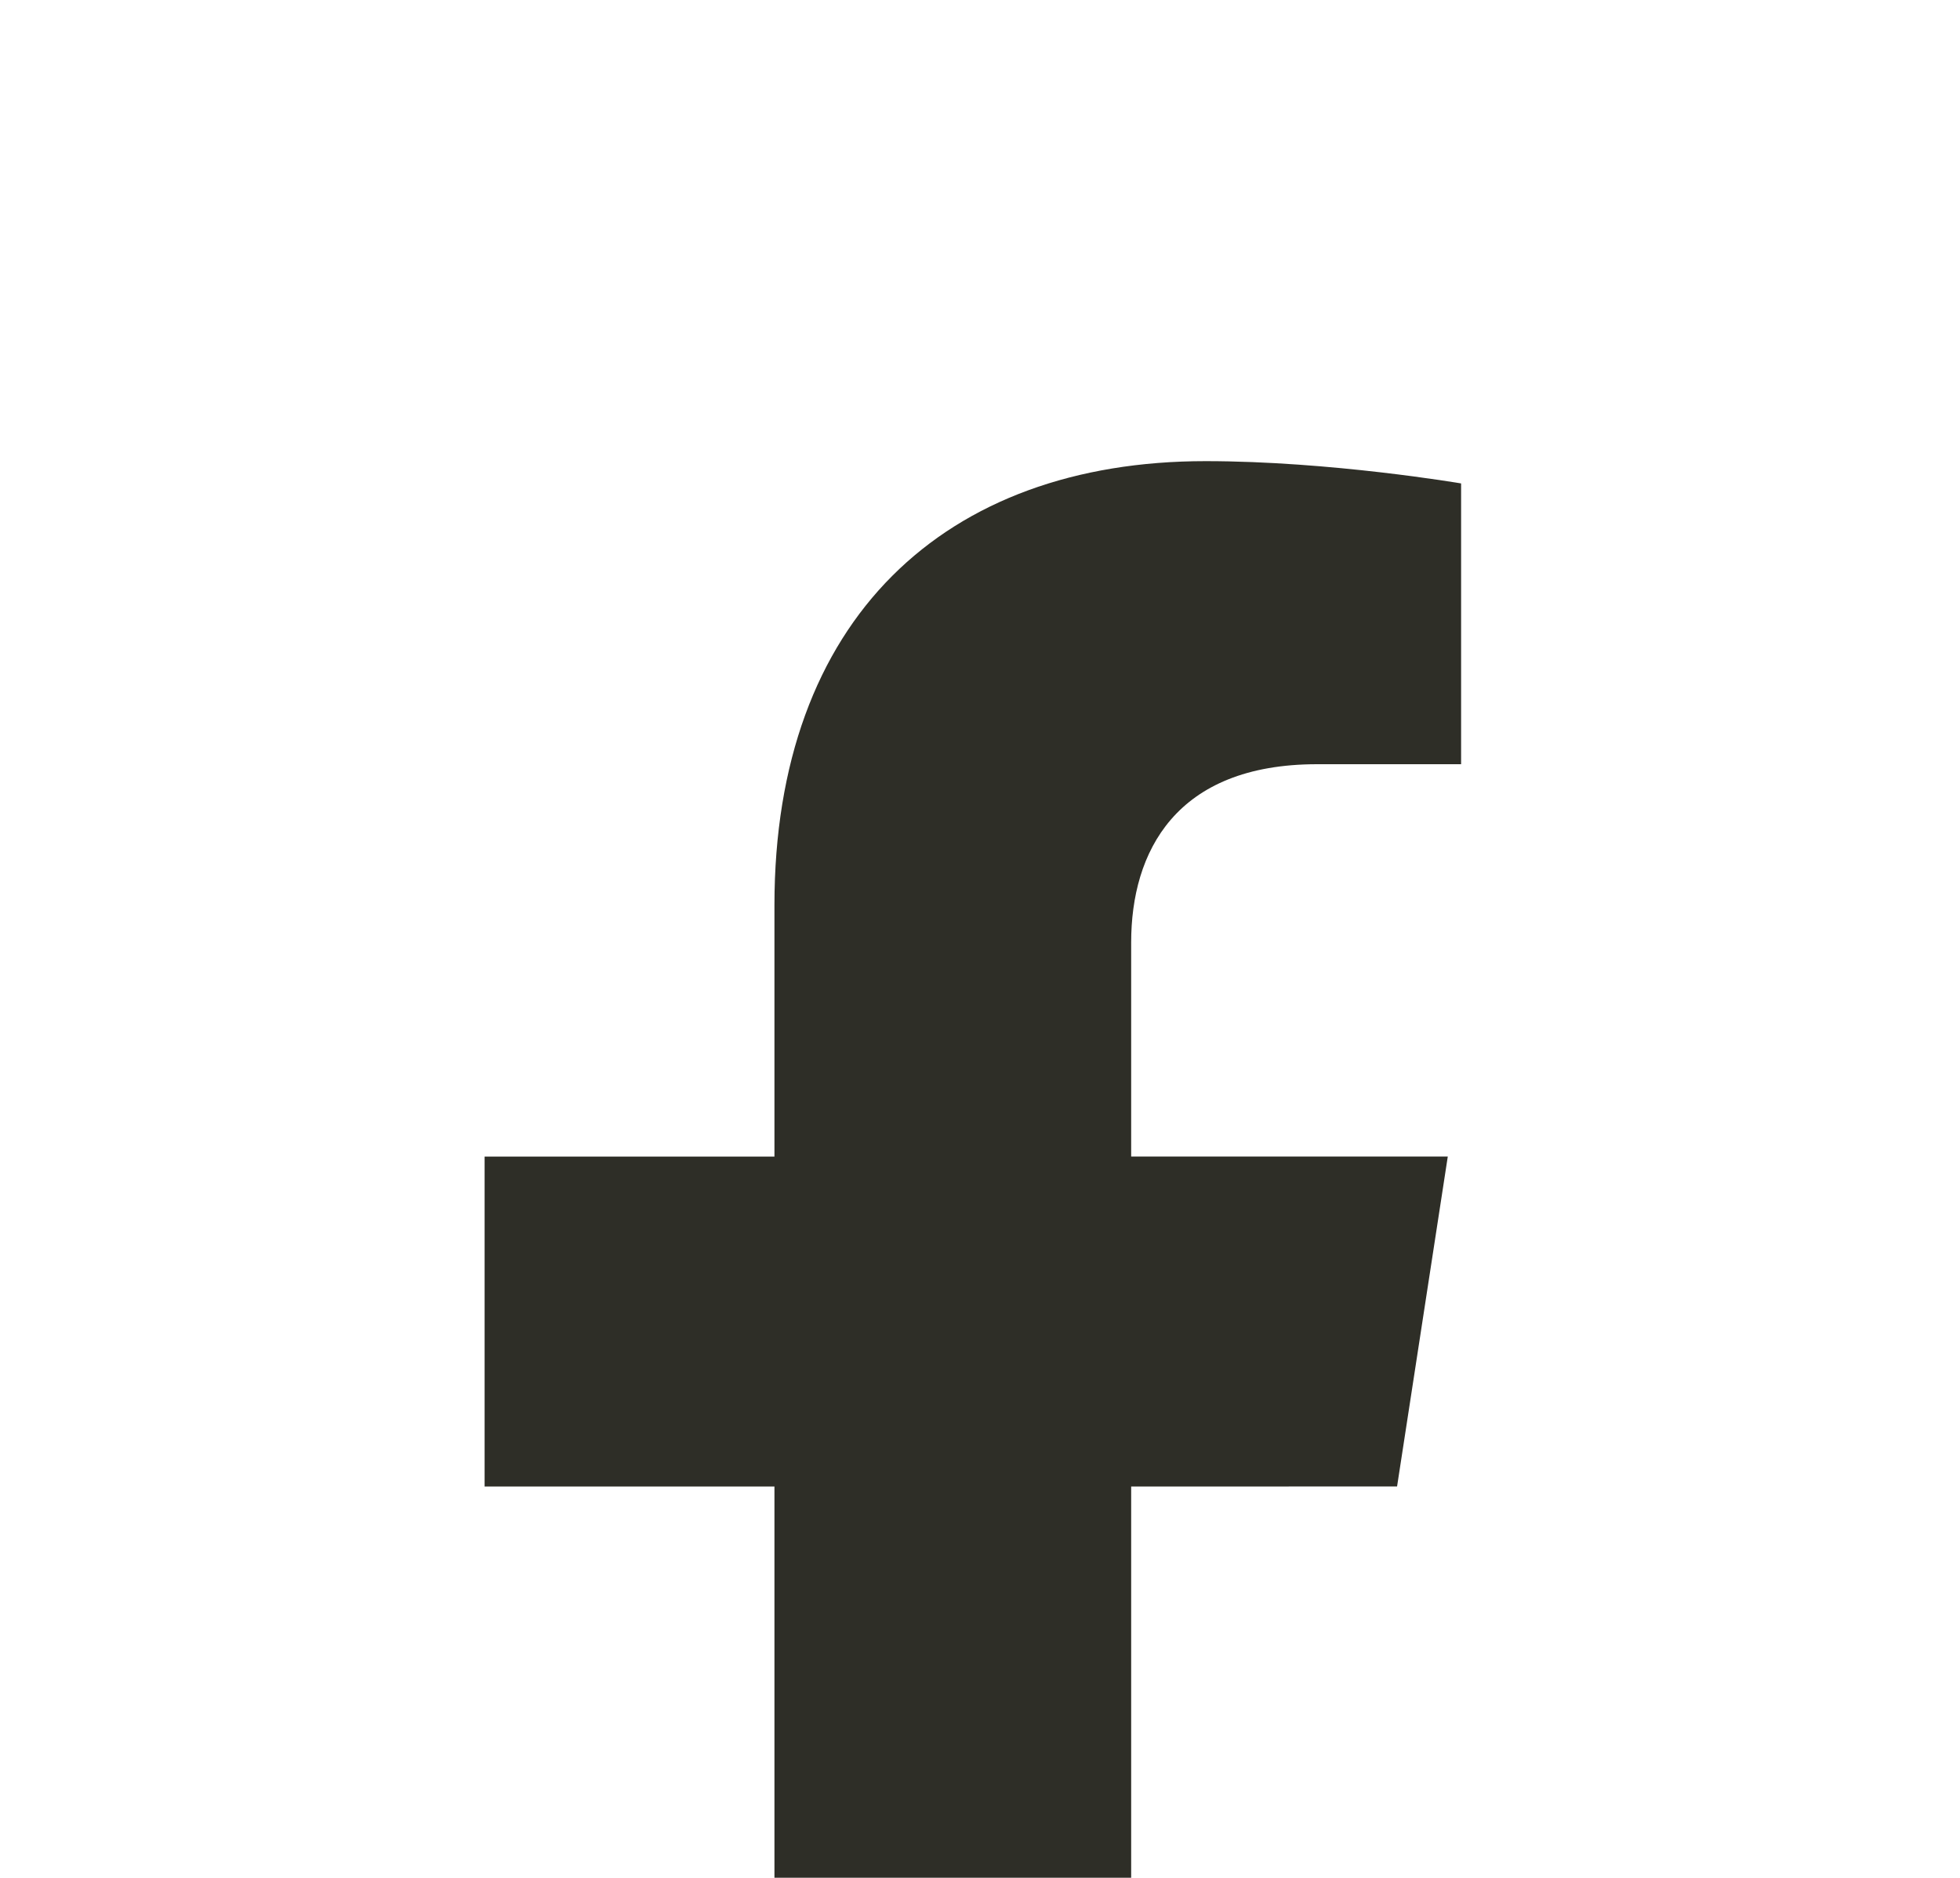 <svg width="24" height="23" viewBox="0 0 24 23" fill="none" xmlns="http://www.w3.org/2000/svg">
<g clip-path="url(#clip0_2702_2231)" filter="url(#filter0_i_2702_2231)">
<path d="M17.107 13.23L17.728 9.189H13.851V6.567C13.851 5.462 14.392 4.384 16.128 4.384H17.891V0.945C17.891 0.945 16.292 0.672 14.762 0.672C11.57 0.672 9.483 2.607 9.483 6.11V9.19H5.934V13.231H9.483V22.998H13.851V13.231L17.107 13.23Z" fill="#2E2E27"/>
</g>
<defs>
<filter id="filter0_i_2702_2231" x="0.75" y="0.672" width="22.328" height="27.302" filterUnits="userSpaceOnUse" color-interpolation-filters="sRGB">
<feFlood flood-opacity="0" result="BackgroundImageFix"/>
<feBlend mode="normal" in="SourceGraphic" in2="BackgroundImageFix" result="shape"/>
<feColorMatrix in="SourceAlpha" type="matrix" values="0 0 0 0 0 0 0 0 0 0 0 0 0 0 0 0 0 0 127 0" result="hardAlpha"/>
<feOffset dy="4.976"/>
<feGaussianBlur stdDeviation="9.33"/>
<feComposite in2="hardAlpha" operator="arithmetic" k2="-1" k3="1"/>
<feColorMatrix type="matrix" values="0 0 0 0 0 0 0 0 0 0 0 0 0 0 0 0 0 0 0.2 0"/>
<feBlend mode="normal" in2="shape" result="effect1_innerShadow_2702_2231"/>
</filter>
<clipPath id="clip0_2702_2231">
<rect width="22.327" height="22.327" fill="white" transform="translate(0.75 0.672)"/>
</clipPath>
</defs>
</svg>
